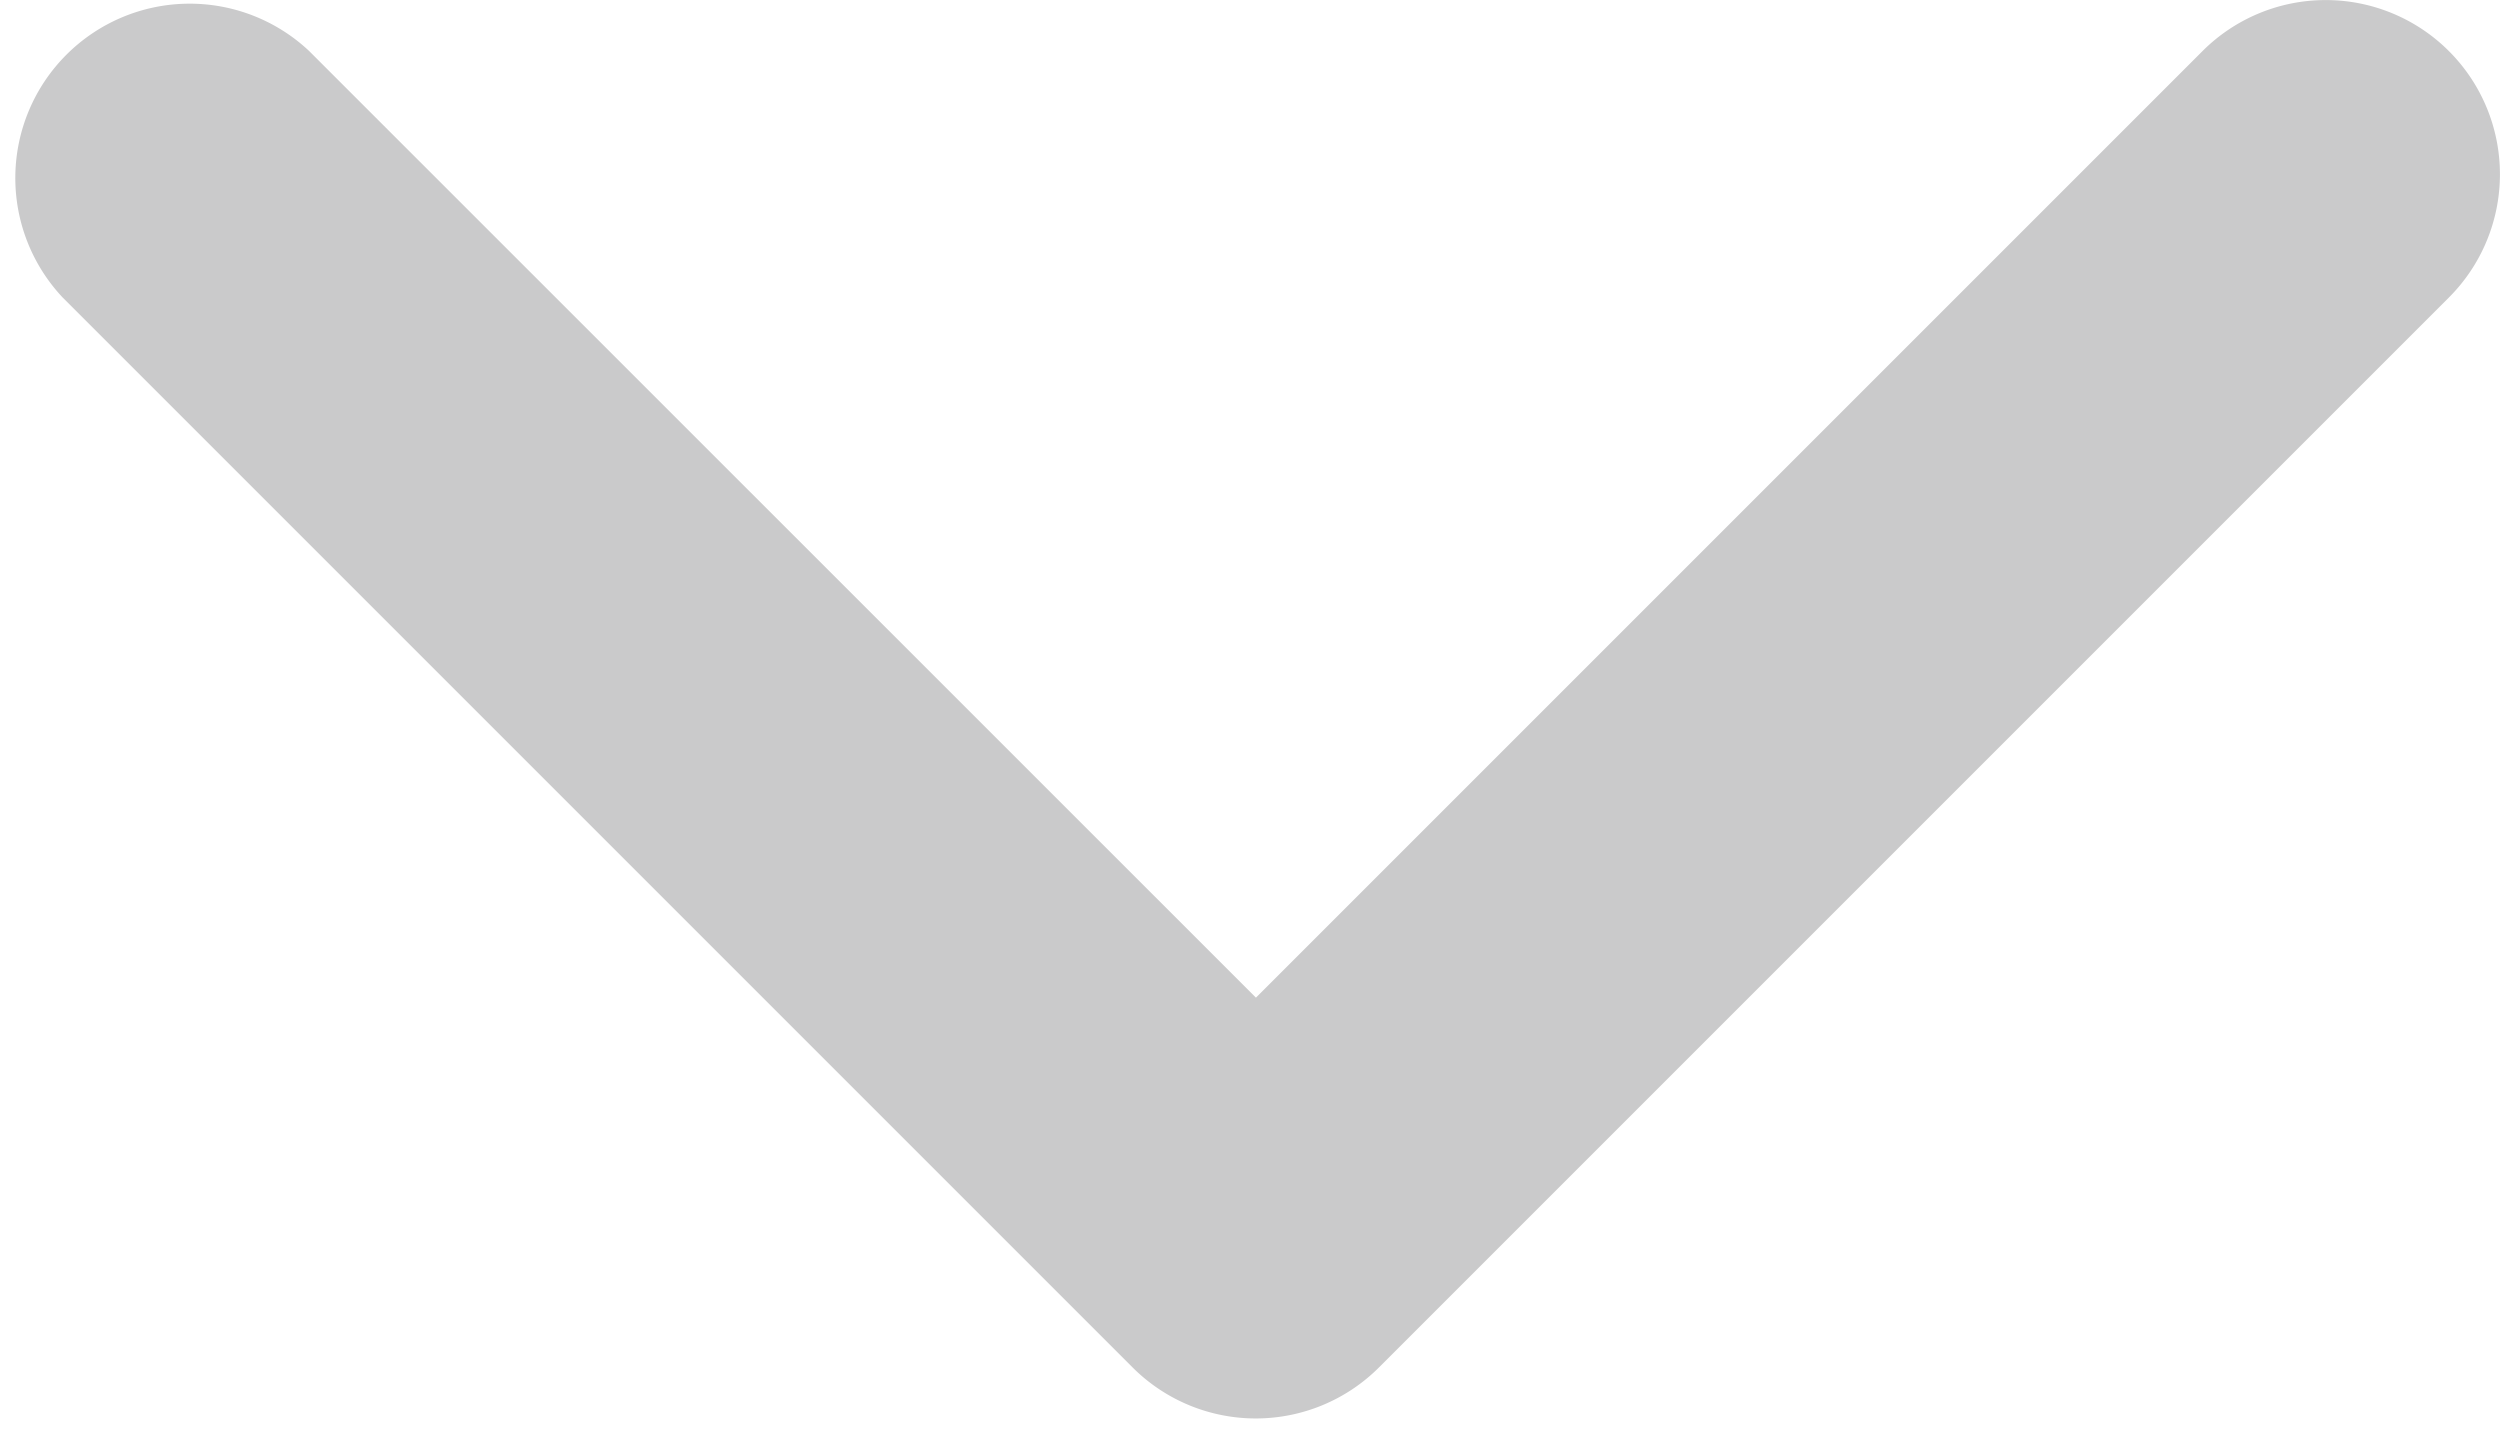 <svg xmlns="http://www.w3.org/2000/svg" xmlns:xlink="http://www.w3.org/1999/xlink" width="16" height="9.28" viewBox="0 0 16 9.28">
  <defs>
    <clipPath id="clip-path">
      <rect id="Rectangle_21" data-name="Rectangle 21" width="9.28" height="16" fill="#cacacb"/>
    </clipPath>
  </defs>
  <g id="Group_86" data-name="Group 86" transform="translate(526 -972) rotate(90)">
    <g id="Group_84" data-name="Group 84" transform="translate(972 510)">
      <g id="Group_83" data-name="Group 83" transform="translate(0)" clip-path="url(#clip-path)">
        <path id="Path_2796" data-name="Path 2796" d="M980.753,518.75l-6.848,6.848a1.116,1.116,0,0,1-1.578-1.577l6.059-6.06-6.058-6.058a1.115,1.115,0,1,1,1.577-1.577l6.848,6.848a1.115,1.115,0,0,1,0,1.576Zm0,0" transform="translate(-972.001 -509.999)" fill="#cacacb"/>
      </g>
    </g>
  </g>
</svg>
